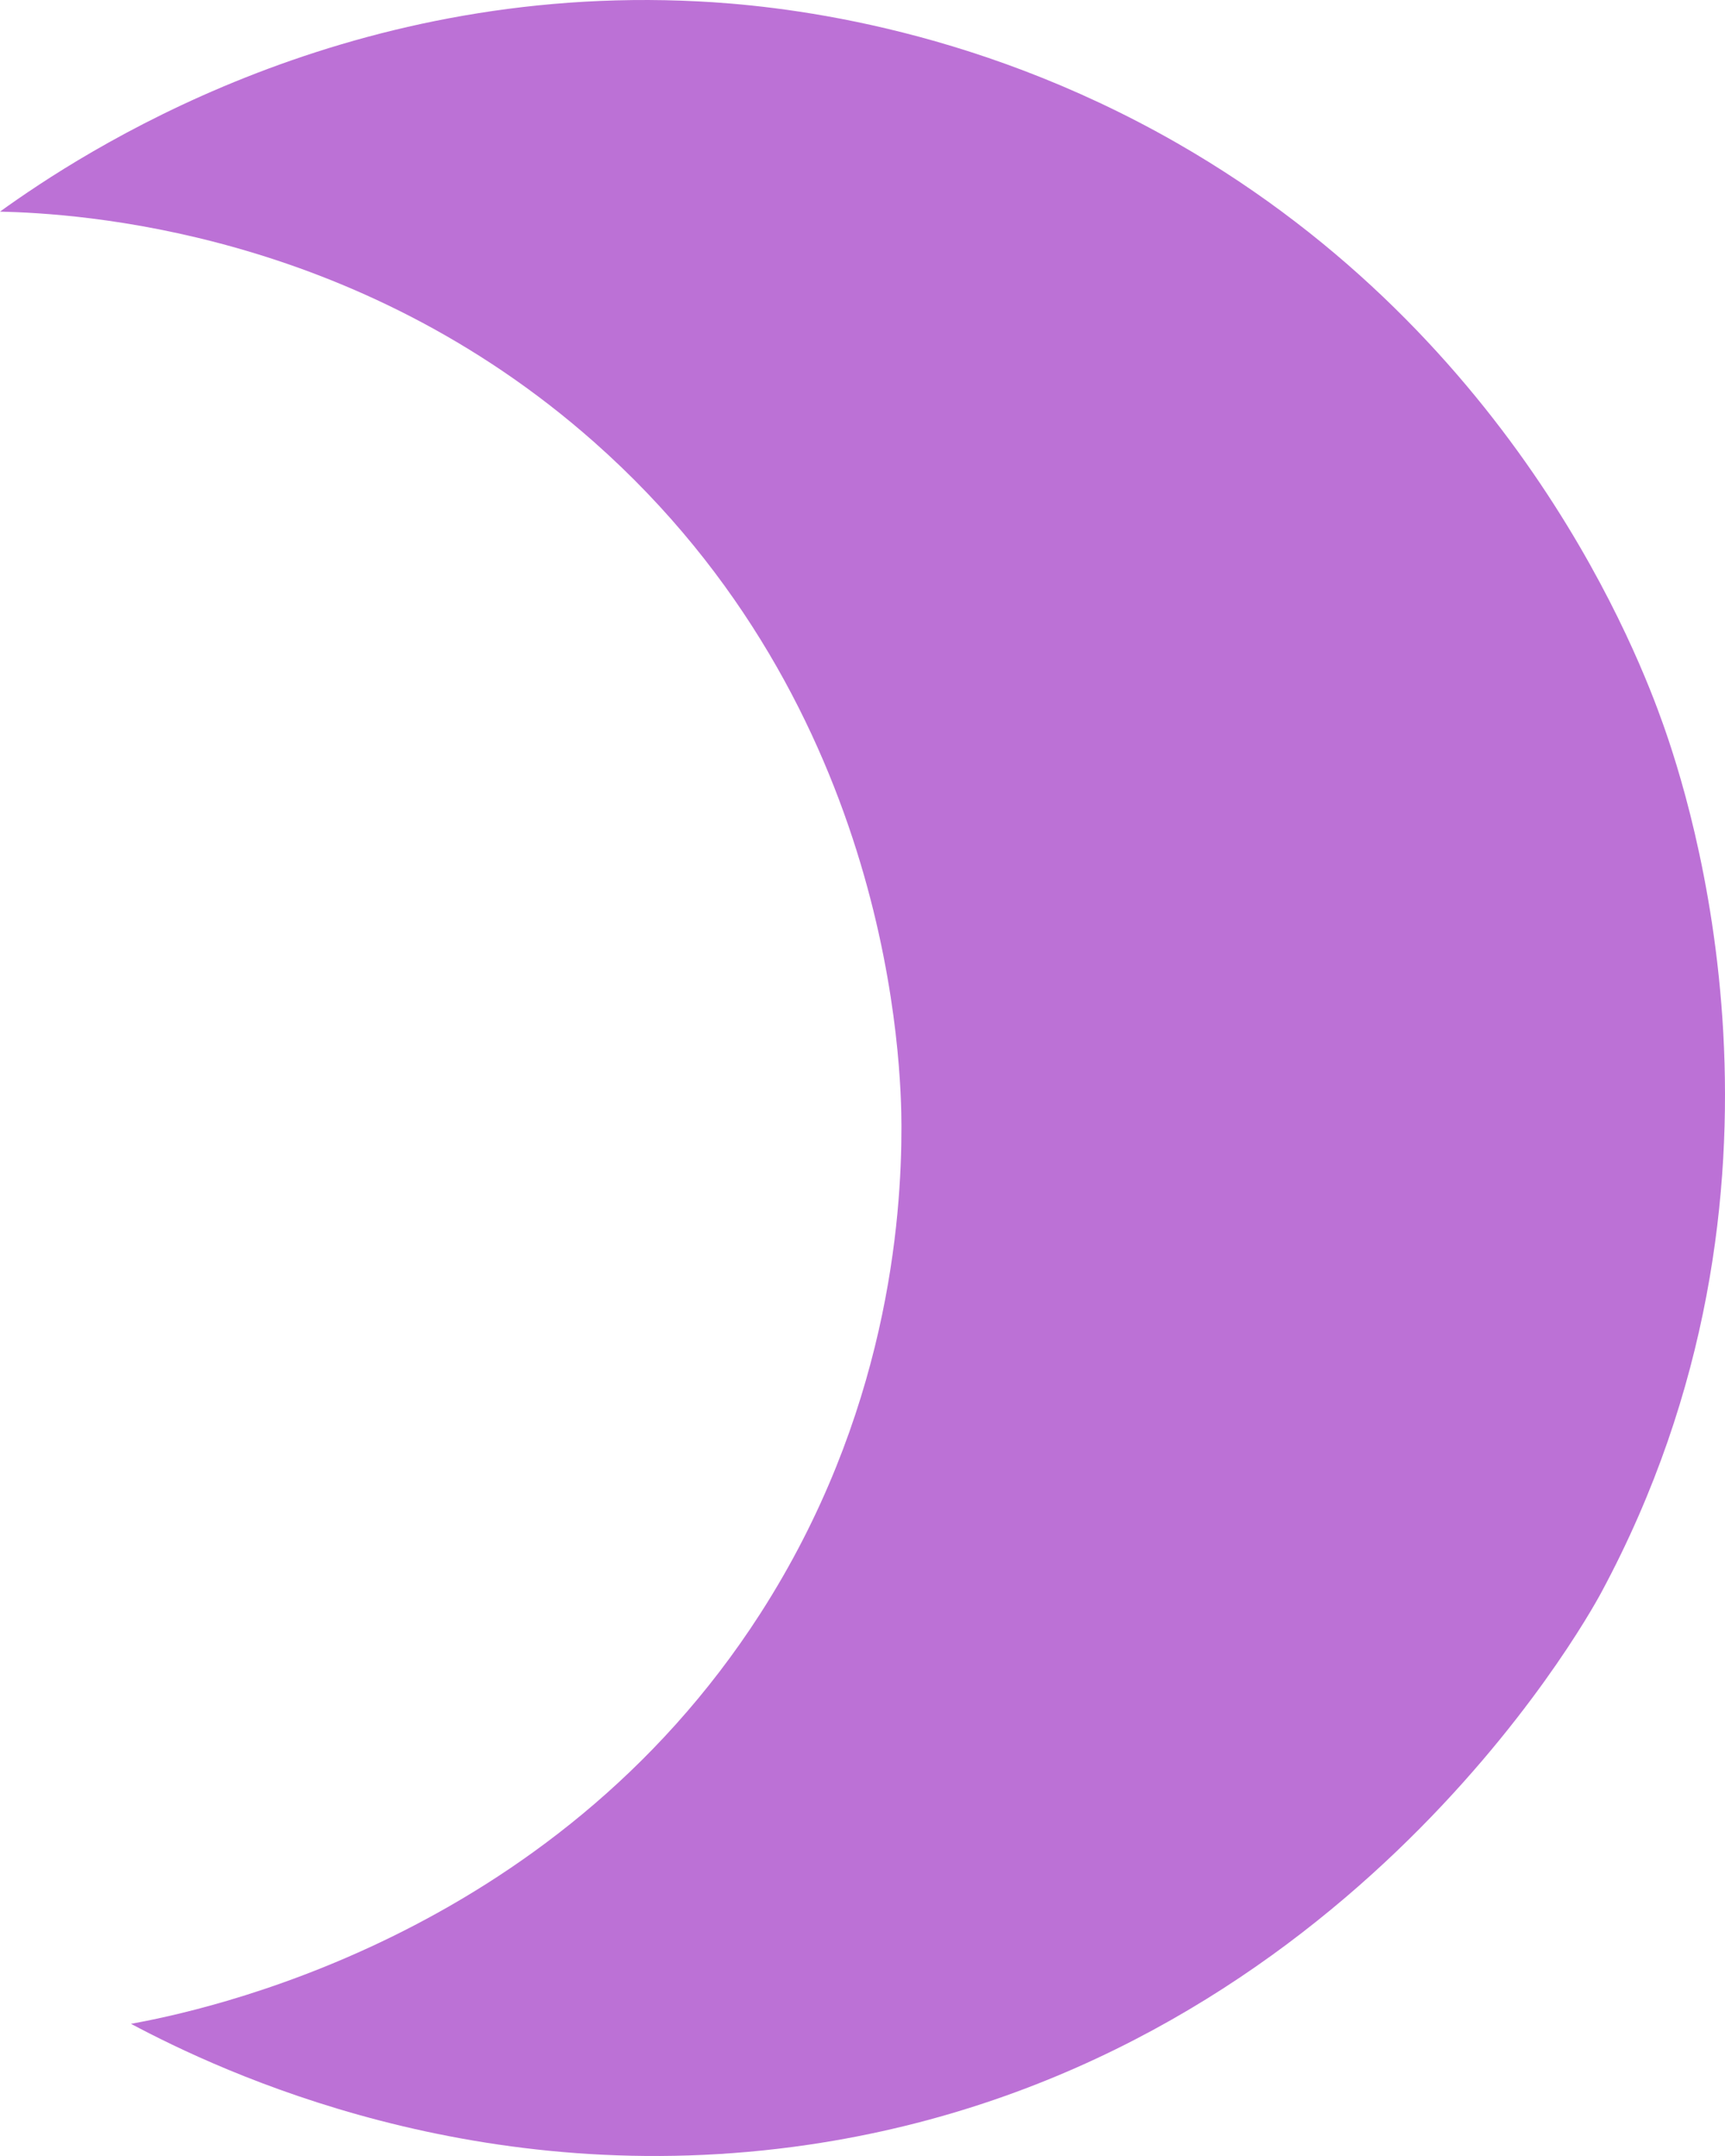 <svg width="108" height="135" viewBox="0 0 108 135" fill="none" xmlns="http://www.w3.org/2000/svg">
<path d="M0 13.25C5.117 9.564 21.272 -1.064 43.722 0.087C48.316 0.321 60.561 1.428 73.711 8.97C95.153 21.269 102.7 41.337 104.121 45.339C105.704 49.809 113.884 74.363 100.263 99.701C99.173 101.731 83.666 129.414 50.665 134.288C29.982 137.345 13.887 129.751 8.202 126.724C12.37 125.962 34.437 121.513 47.602 101.035C55.554 88.67 56.452 76.379 56.438 70.508C56.43 67.041 56.003 44.327 37.206 27.689C22.17 14.379 4.896 13.368 0 13.25Z" fill="#BC71D6"/>
</svg>

